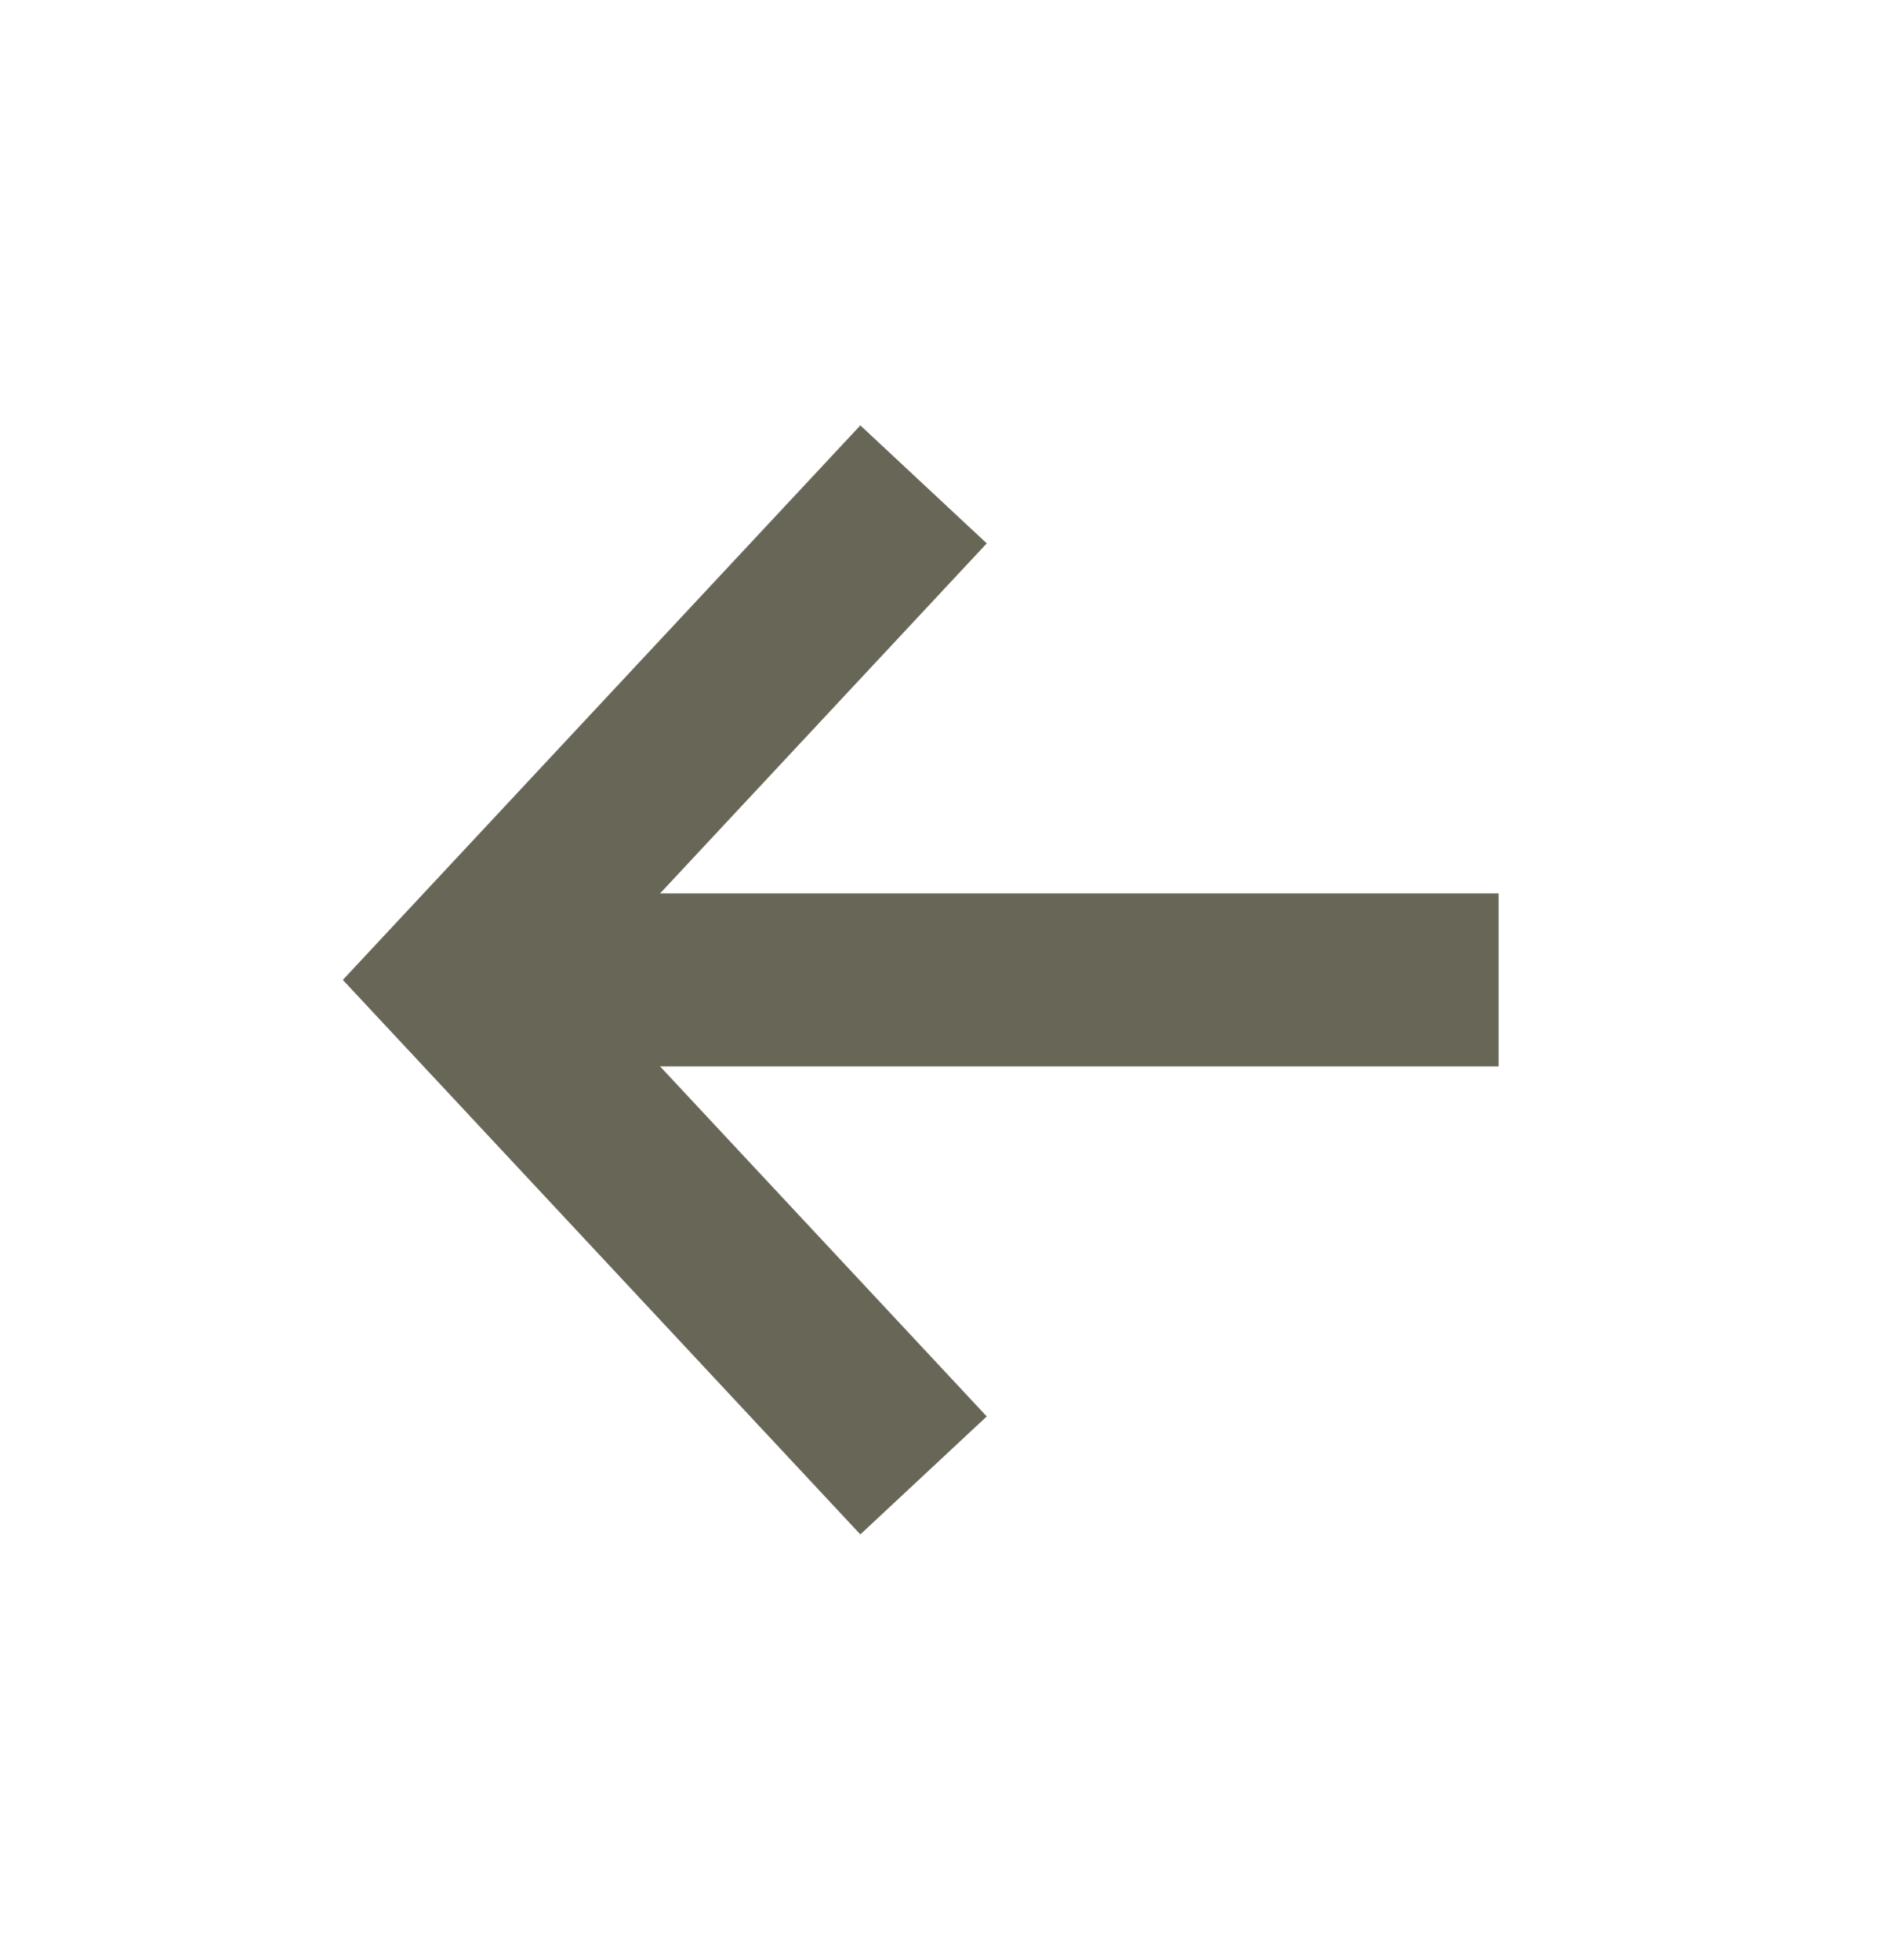 <svg width="33" height="34" viewBox="0 0 33 34" fill="none" xmlns="http://www.w3.org/2000/svg">
<rect width="3" height="18" transform="matrix(0 -1 -1 0 26 18.5)" fill="#686656"/>
<path d="M15 9.5L8 17L15 24.5" stroke="#686656" stroke-width="3" stroke-linecap="square"/>
</svg>

